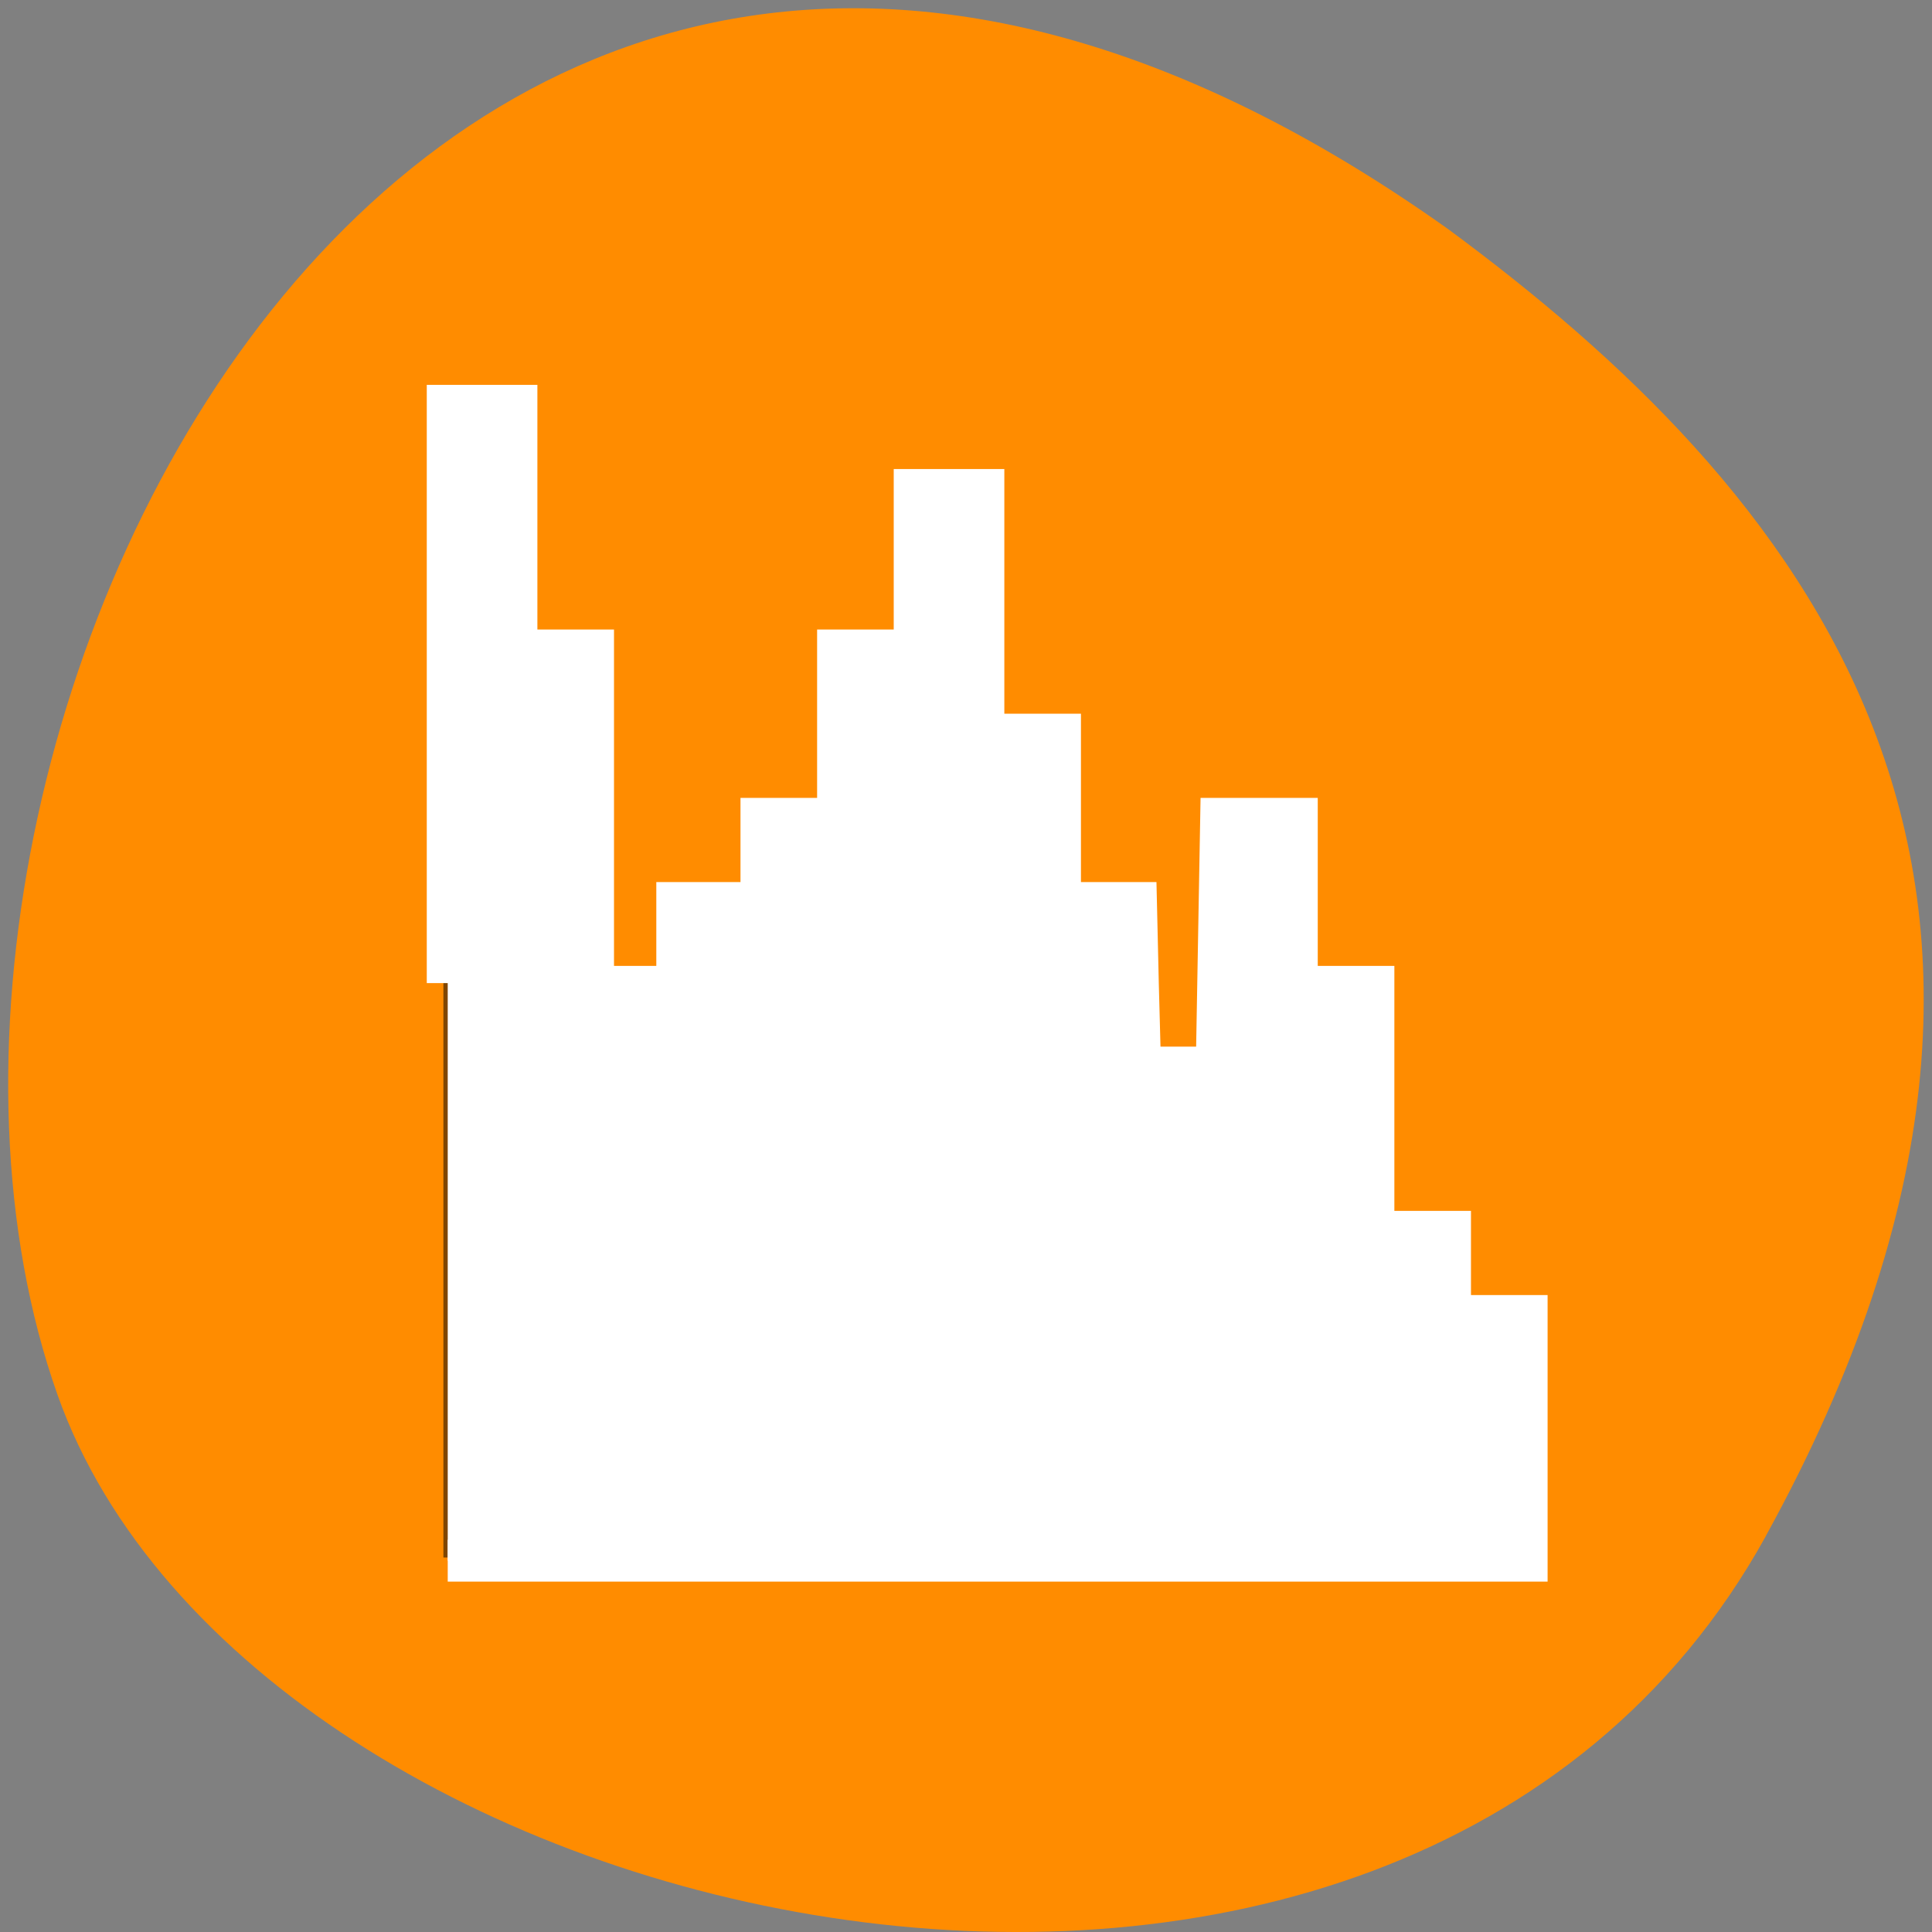 <svg xmlns="http://www.w3.org/2000/svg" viewBox="0 0 24 24"><rect x="0" y="0" width="24" height="24" fill="#808080" stroke="none"/><path d="m 21.938 19.078 c -4.555 8.258 -18.812 5.055 -21.223 -1.75 c -2.875 -8.105 4.605 -23.496 17.277 -14.48 c 4.266 3.148 8.492 7.965 3.945 16.23" style="fill:#ff8c00"/><path d="m 5.508 4.953 v 14.395 h 13.445 v -3.082 h -0.961 v -1.031 h -0.961 v -3.086 h -0.961 v -2.055 h -0.961 v 3.086 h -0.961 v -2.055 h -0.961 v -2.059 h -0.961 v -3.082 h -0.961 v 2.055 h -0.961 v 2.055 h -0.957 v 1.031 h -0.961 v 1.023 h -0.961 v -4.109 h -0.957 v -3.086" style="fill-opacity:0.502"/><path d="m 59.167 129.917 v -76.292 h 9.083 v 32.333 h 10.125 v 44.458 h 11.125 v -11.083 h 11.125 v -11.125 h 10.125 v -22.25 h 10.125 v -21.208 h 9.083 v 32.333 h 10.125 v 22.25 h 10.042 l 0.25 10.833 l 0.292 10.917 h 10.125 l 0.292 -16.458 l 0.292 -16.417 h 10 v 22.208 h 10.125 v 32.375 h 10.125 v 11.125 h 10.125 v 32.333 h -142.583" transform="scale(0.094)" style="fill:#fff;stroke:#fff;fill-rule:evenodd;stroke-width:5.535"/></svg>